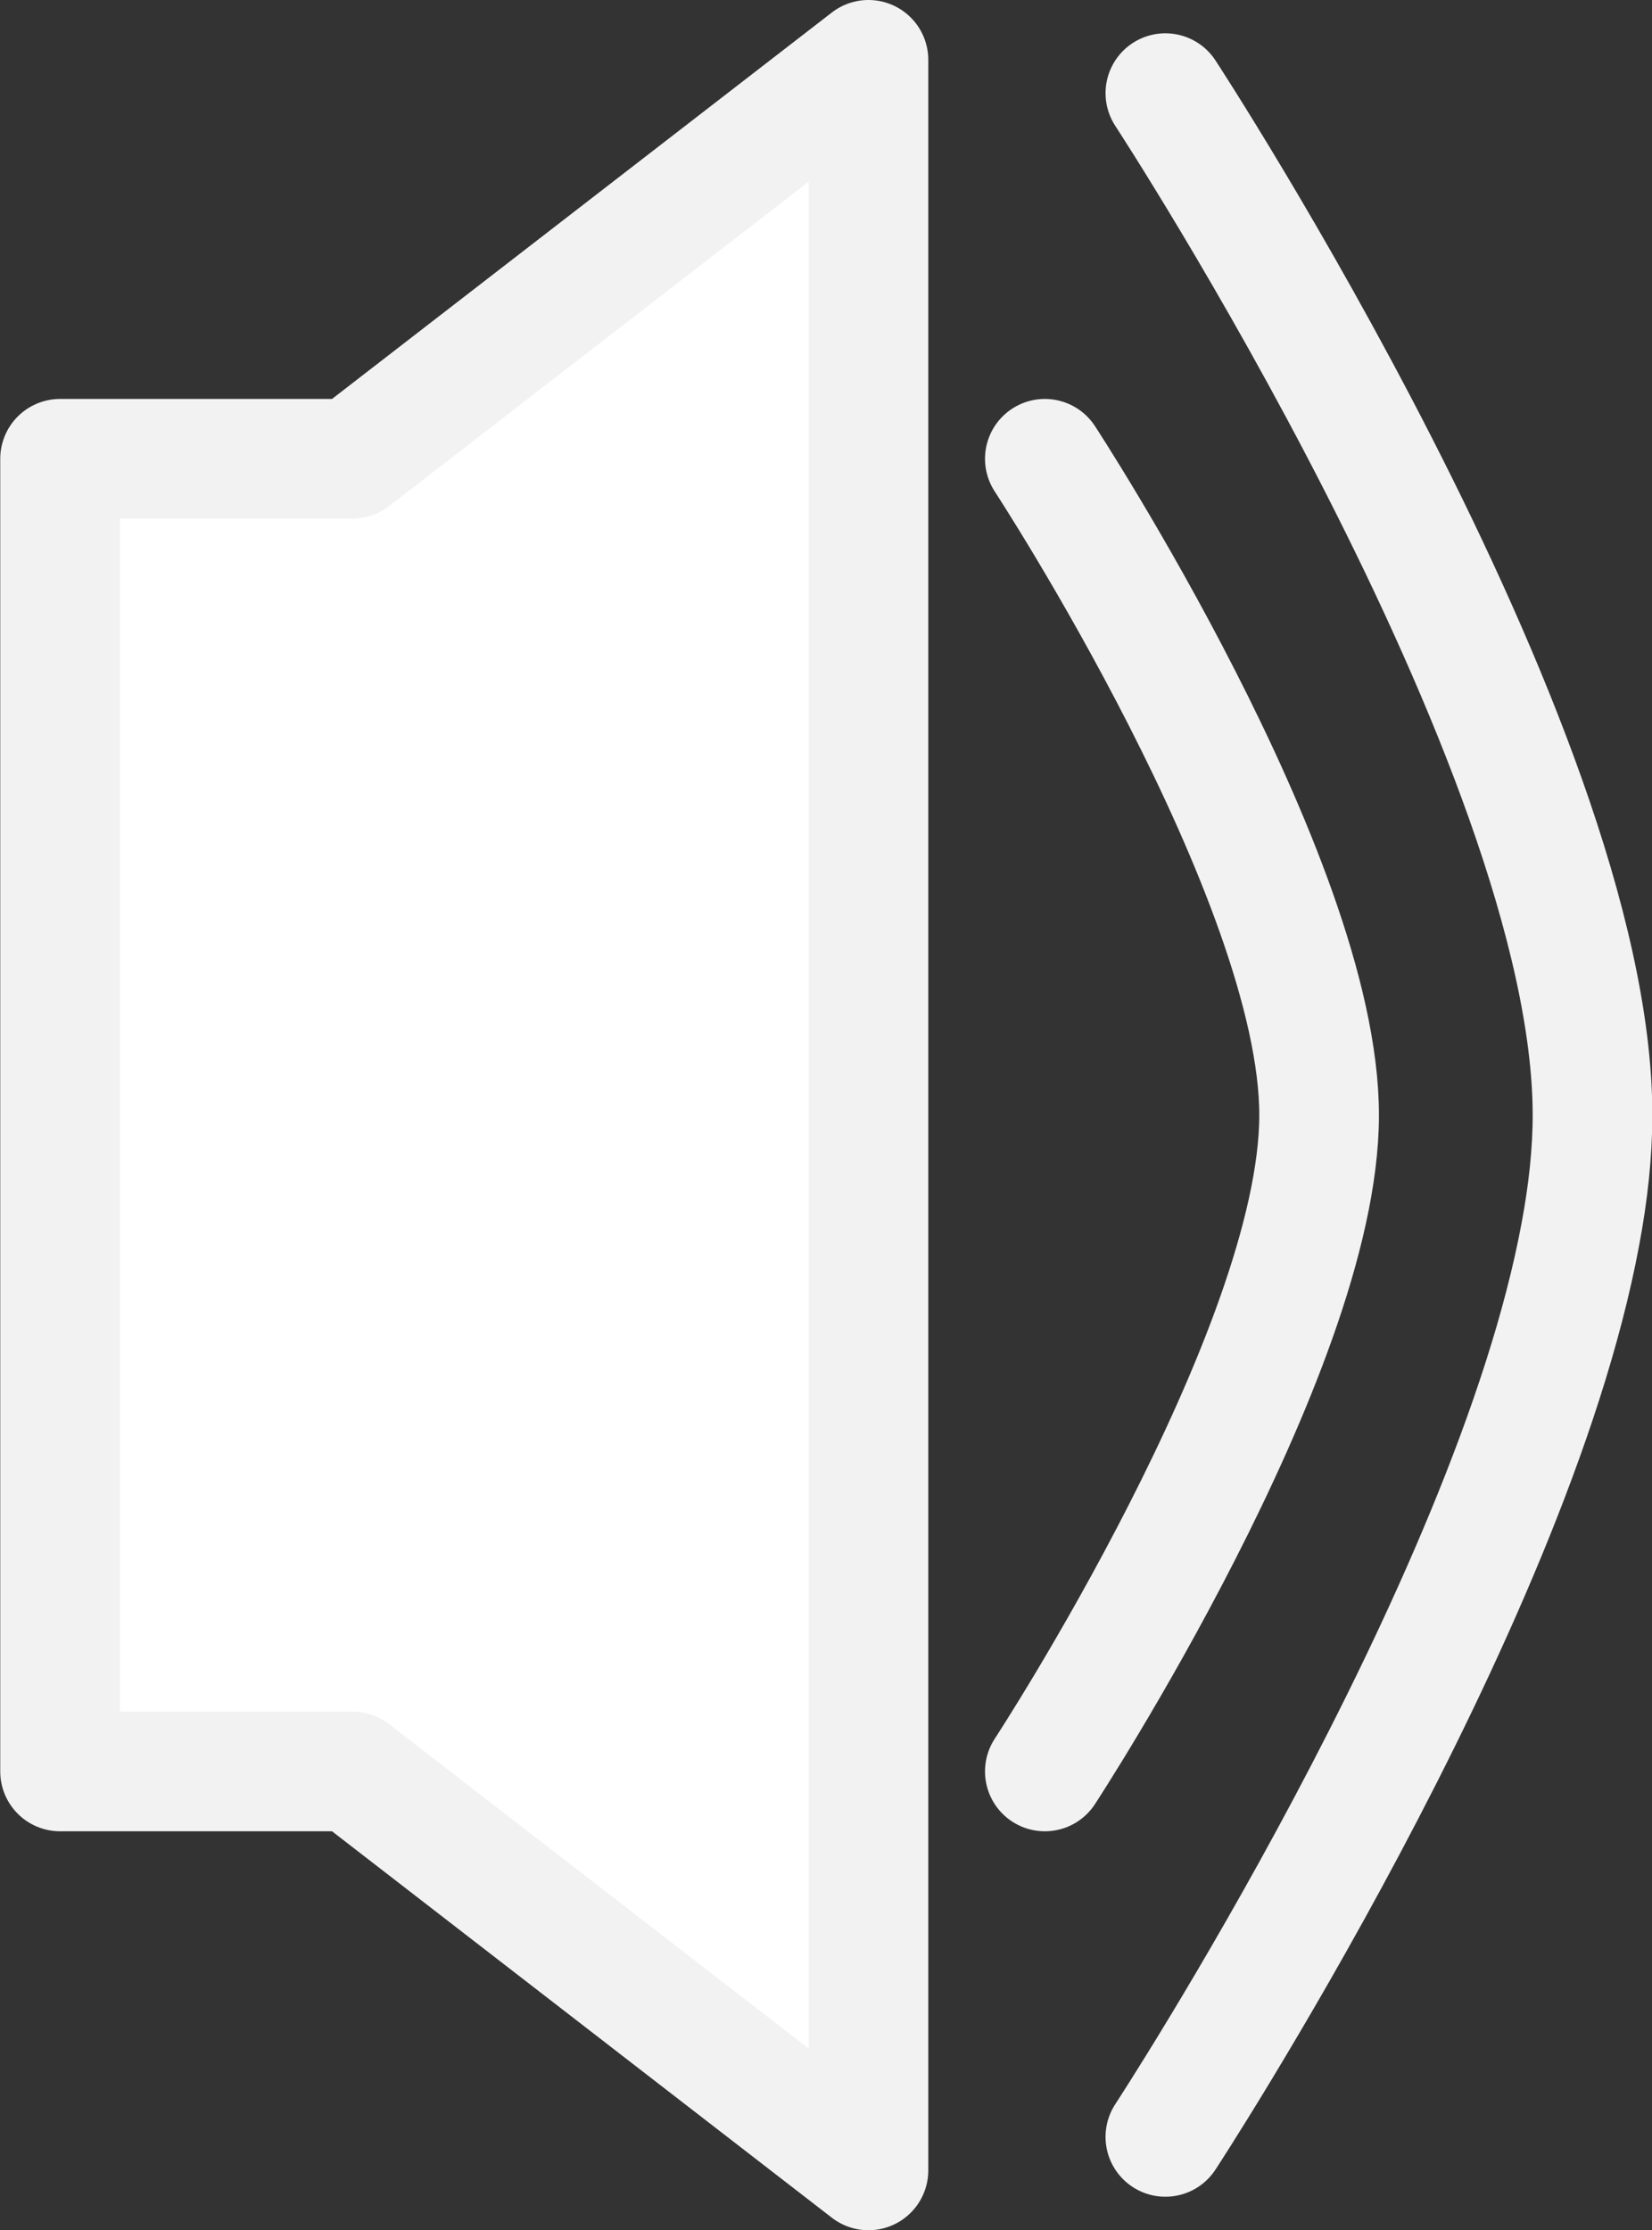 <?xml version="1.0" encoding="UTF-8" standalone="no"?>
<!-- Created with Inkscape (http://www.inkscape.org/) -->

<svg
   width="34.128"
   height="46.063"
   viewBox="0 0 34.128 46.063"
   version="1.1"
   id="svg1"
   inkscape:export-filename="MenuIcon.svg"
   inkscape:export-xdpi="96"
   inkscape:export-ydpi="96"
   inkscape:version="1.3.2 (091e20e, 2023-11-25, custom)"
   sodipodi:docname="All_elements.svg"
   xmlns:inkscape="http://www.inkscape.org/namespaces/inkscape"
   xmlns:sodipodi="http://sodipodi.sourceforge.net/DTD/sodipodi-0.dtd"
   xmlns="http://www.w3.org/2000/svg"
   xmlns:svg="http://www.w3.org/2000/svg">
  <rect x="0" y="0" width="34.128" height="46.063" fill="#333333" stroke="none"/>
  <sodipodi:namedview
     id="namedview1"
     pagecolor="#505050"
     bordercolor="#ffffff"
     borderopacity="1"
     inkscape:showpageshadow="0"
     inkscape:pageopacity="0"
     inkscape:pagecheckerboard="1"
     inkscape:deskcolor="#505050"
     inkscape:document-units="px"
     inkscape:zoom="3.0847533"
     inkscape:cx="1740.0095"
     inkscape:cy="-114.59587"
     inkscape:window-width="1920"
     inkscape:window-height="1171"
     inkscape:window-x="-9"
     inkscape:window-y="-9"
     inkscape:window-maximized="1"
     inkscape:current-layer="layer3" />
  <defs
     id="defs1" />
  <g
     inkscape:groupmode="layer"
     id="layer3"
     inkscape:label="Capa 3"
     transform="translate(-1684.164,184.261)">
    <g
       id="g11"
       transform="matrix(2,0,0,2,-1804.909,157.855)"
       inkscape:export-filename="..\Main\CtrlMenu\PoloMuter.svg"
       inkscape:export-xdpi="832.62585"
       inkscape:export-ydpi="832.62585">
      <path
         style="fill:#ffffff;fill-opacity:1;stroke:#f2f2f2;stroke-width:1.236;stroke-linecap:round;stroke-linejoin:round;stroke-miterlimit:0;stroke-dasharray:none;stroke-opacity:1"
         d="m 1745.157,-166.32 v 13.556 h 3.02 l 5.33,4.12 v -21.796 l -5.33,4.12 z"
         id="path7"
         sodipodi:nodetypes="ccccccc" />
      <path
         style="fill:none;fill-opacity:1;stroke:#f2f2f2;stroke-width:1.236;stroke-linecap:round;stroke-linejoin:round;stroke-miterlimit:0;stroke-dasharray:none;stroke-opacity:1"
         d="m 1755.329,-166.32 c 0,0 2.833,4.329 2.833,6.778 0,2.449 -2.833,6.778 -2.833,6.778"
         id="path8"
         sodipodi:nodetypes="czc" />
      <path
         style="fill:none;fill-opacity:1;stroke:#f2f2f2;stroke-width:1.236;stroke-linecap:round;stroke-linejoin:round;stroke-miterlimit:0;stroke-dasharray:none;stroke-opacity:1"
         d="m 1756.574,-170.096 c 0,0 4.412,6.741 4.412,10.553 0,0.385 -0.044,0.8 -0.126,1.234 -0.72,3.871 -4.286,9.319 -4.286,9.319"
         id="path8-4"
         sodipodi:nodetypes="cssc" />
    </g>
  </g>
</svg>
